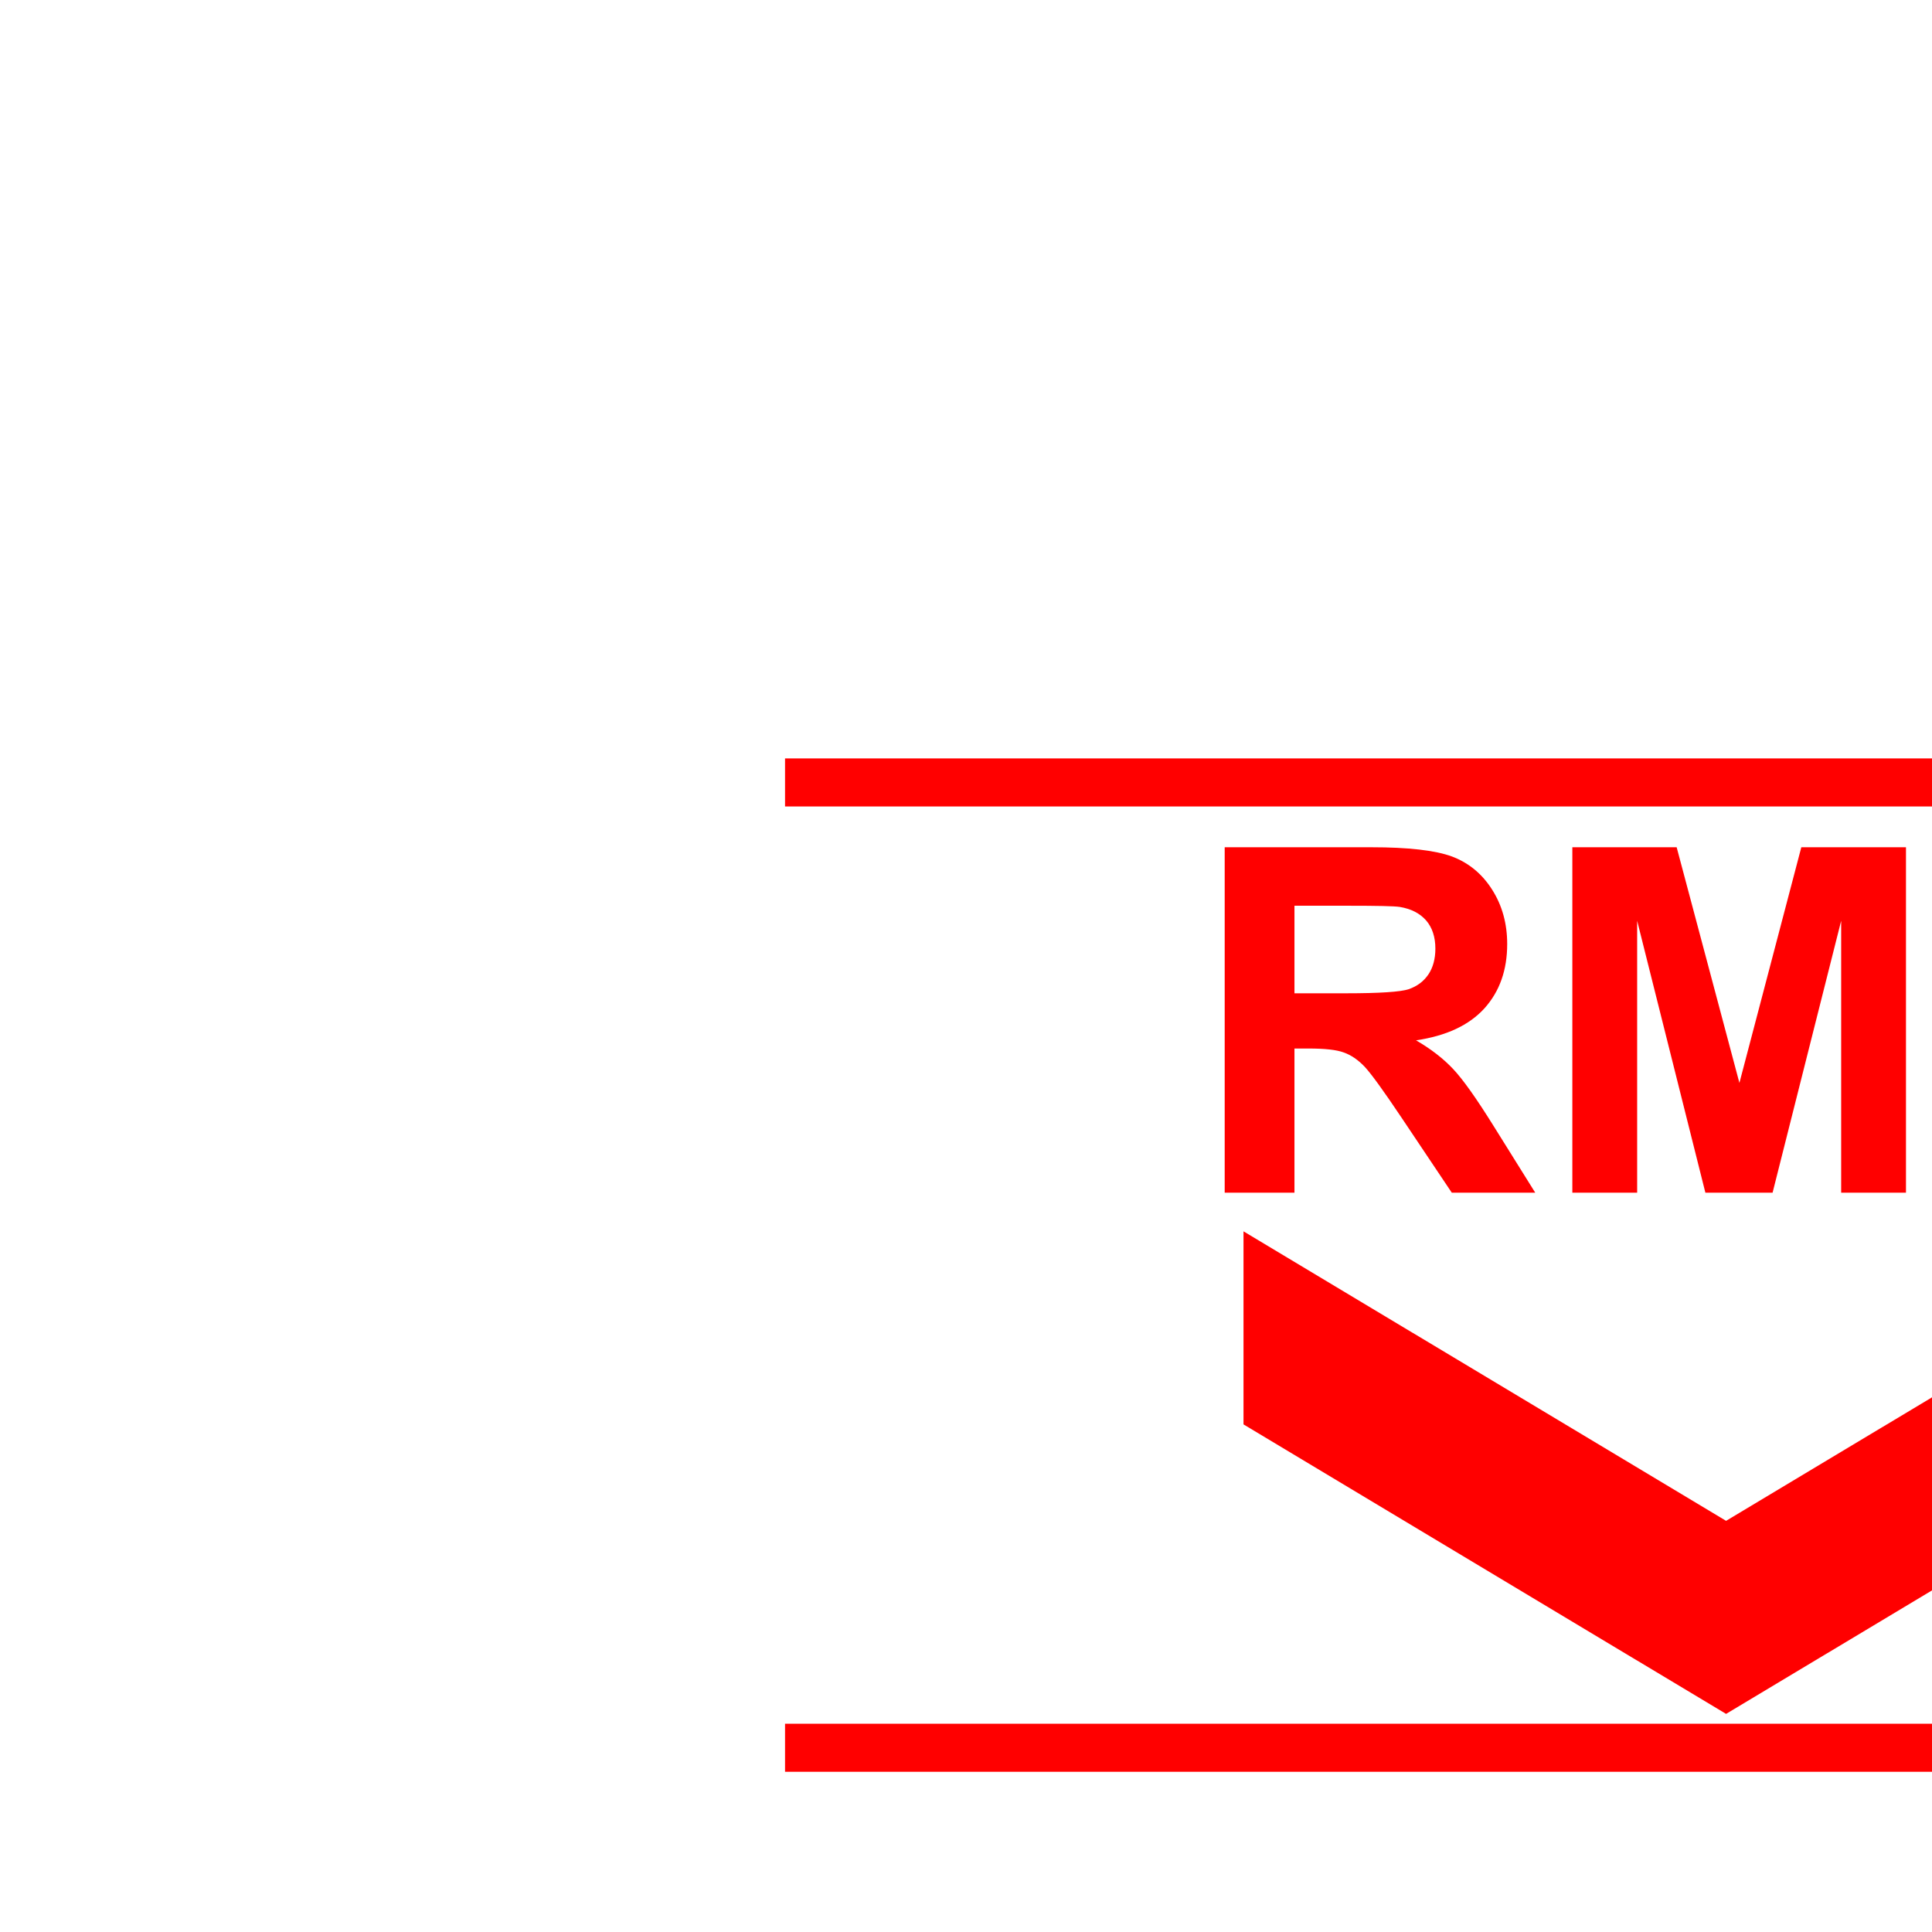 <?xml version="1.0" encoding="UTF-8" standalone="no"?>
<svg
   xmlns:dc="http://purl.org/dc/elements/1.1/"
   xmlns:cc="http://creativecommons.org/ns#"
   xmlns:rdf="http://www.w3.org/1999/02/22-rdf-syntax-ns#"
   xmlns:svg="http://www.w3.org/2000/svg"
   xmlns="http://www.w3.org/2000/svg"
   id="svg17"
   height="112.9mm"
   width="112.9mm"
   version="1.0">
  <defs
     id="defs3">
    <pattern
       y="0"
       x="0"
       height="6"
       width="6"
       patternUnits="userSpaceOnUse"
       id="EMFhbasepattern" />
  </defs>
  <path
     id="path5"
     d="  M 173.388,172.814   L 589.104,172.814  "
     style="fill:none;stroke:#ff0000;stroke-width:10.613px;stroke-linecap:butt;stroke-linejoin:miter;stroke-miterlimit:28;stroke-dasharray:none;stroke-opacity:1;" />
  <path
     id="path7"
     d="  M 173.388,386.016   L 589.104,386.016  "
     style="fill:none;stroke:#ff0000;stroke-width:10.613px;stroke-linecap:butt;stroke-linejoin:miter;stroke-miterlimit:28;stroke-dasharray:none;stroke-opacity:1;" />
  <path
     id="path9"
     d="  M 274.645,271.956   L 274.645,314.596   L 381.227,378.538   L 487.847,314.596   L 487.847,271.956   L 381.227,335.898   z "
     style="fill:#ff0000;fill-rule:nonzero;fill-opacity:1;stroke:none;" />
  <path
     id="path11"
     d="  M 270.491,263.42   L 270.491,187.128   L 302.896,187.128   C 311.054,187.128 316.984,187.808 320.685,189.168   C 324.386,190.565 327.332,192.982 329.56,196.495   C 331.789,200.007 332.884,204.011 332.884,208.505   C 332.884,214.246 331.222,218.967 327.861,222.706   C 324.462,226.445 319.438,228.787 312.753,229.769   C 316.077,231.695 318.834,233.848 320.987,236.151   C 323.178,238.493 326.086,242.61 329.787,248.539   L 339.078,263.42   L 320.647,263.42   L 309.543,246.84   C 305.577,240.91 302.858,237.171 301.423,235.623   C 299.95,234.074 298.402,233.017 296.777,232.45   C 295.153,231.846 292.547,231.581 289.035,231.581   L 285.9,231.581   L 285.9,263.42   L 270.491,263.42   z  M 285.9,219.382   L 297.306,219.382   C 304.671,219.382 309.317,219.08 311.129,218.476   C 312.98,217.834 314.415,216.776 315.473,215.228   C 316.493,213.717 317.021,211.791 317.021,209.525   C 317.021,206.957 316.341,204.879 314.982,203.293   C 313.584,201.707 311.658,200.725 309.165,200.309   C 307.919,200.12 304.18,200.045 297.911,200.045   L 285.9,200.045   L 285.9,219.382   z "
     style="fill:#ff0000;fill-rule:nonzero;fill-opacity:1;stroke:none;" />
  <path
     id="path13"
     d="  M 347.274,263.42   L 347.274,187.128   L 370.312,187.128   L 384.173,239.173   L 397.846,187.128   L 420.96,187.128   L 420.96,263.42   L 406.646,263.42   L 406.646,203.369   L 391.5,263.42   L 376.657,263.42   L 361.588,203.369   L 361.588,263.42   L 347.274,263.42   z "
     style="fill:#ff0000;fill-rule:nonzero;fill-opacity:1;stroke:none;" />
  <path
     id="path15"
     d="  M 455.82,263.42   L 428.551,187.128   L 445.245,187.128   L 464.582,243.592   L 483.24,187.128   L 499.593,187.128   L 472.287,263.42   L 455.82,263.42   z "
     style="fill:#ff0000;fill-rule:nonzero;fill-opacity:1;stroke:none;" />
</svg>
